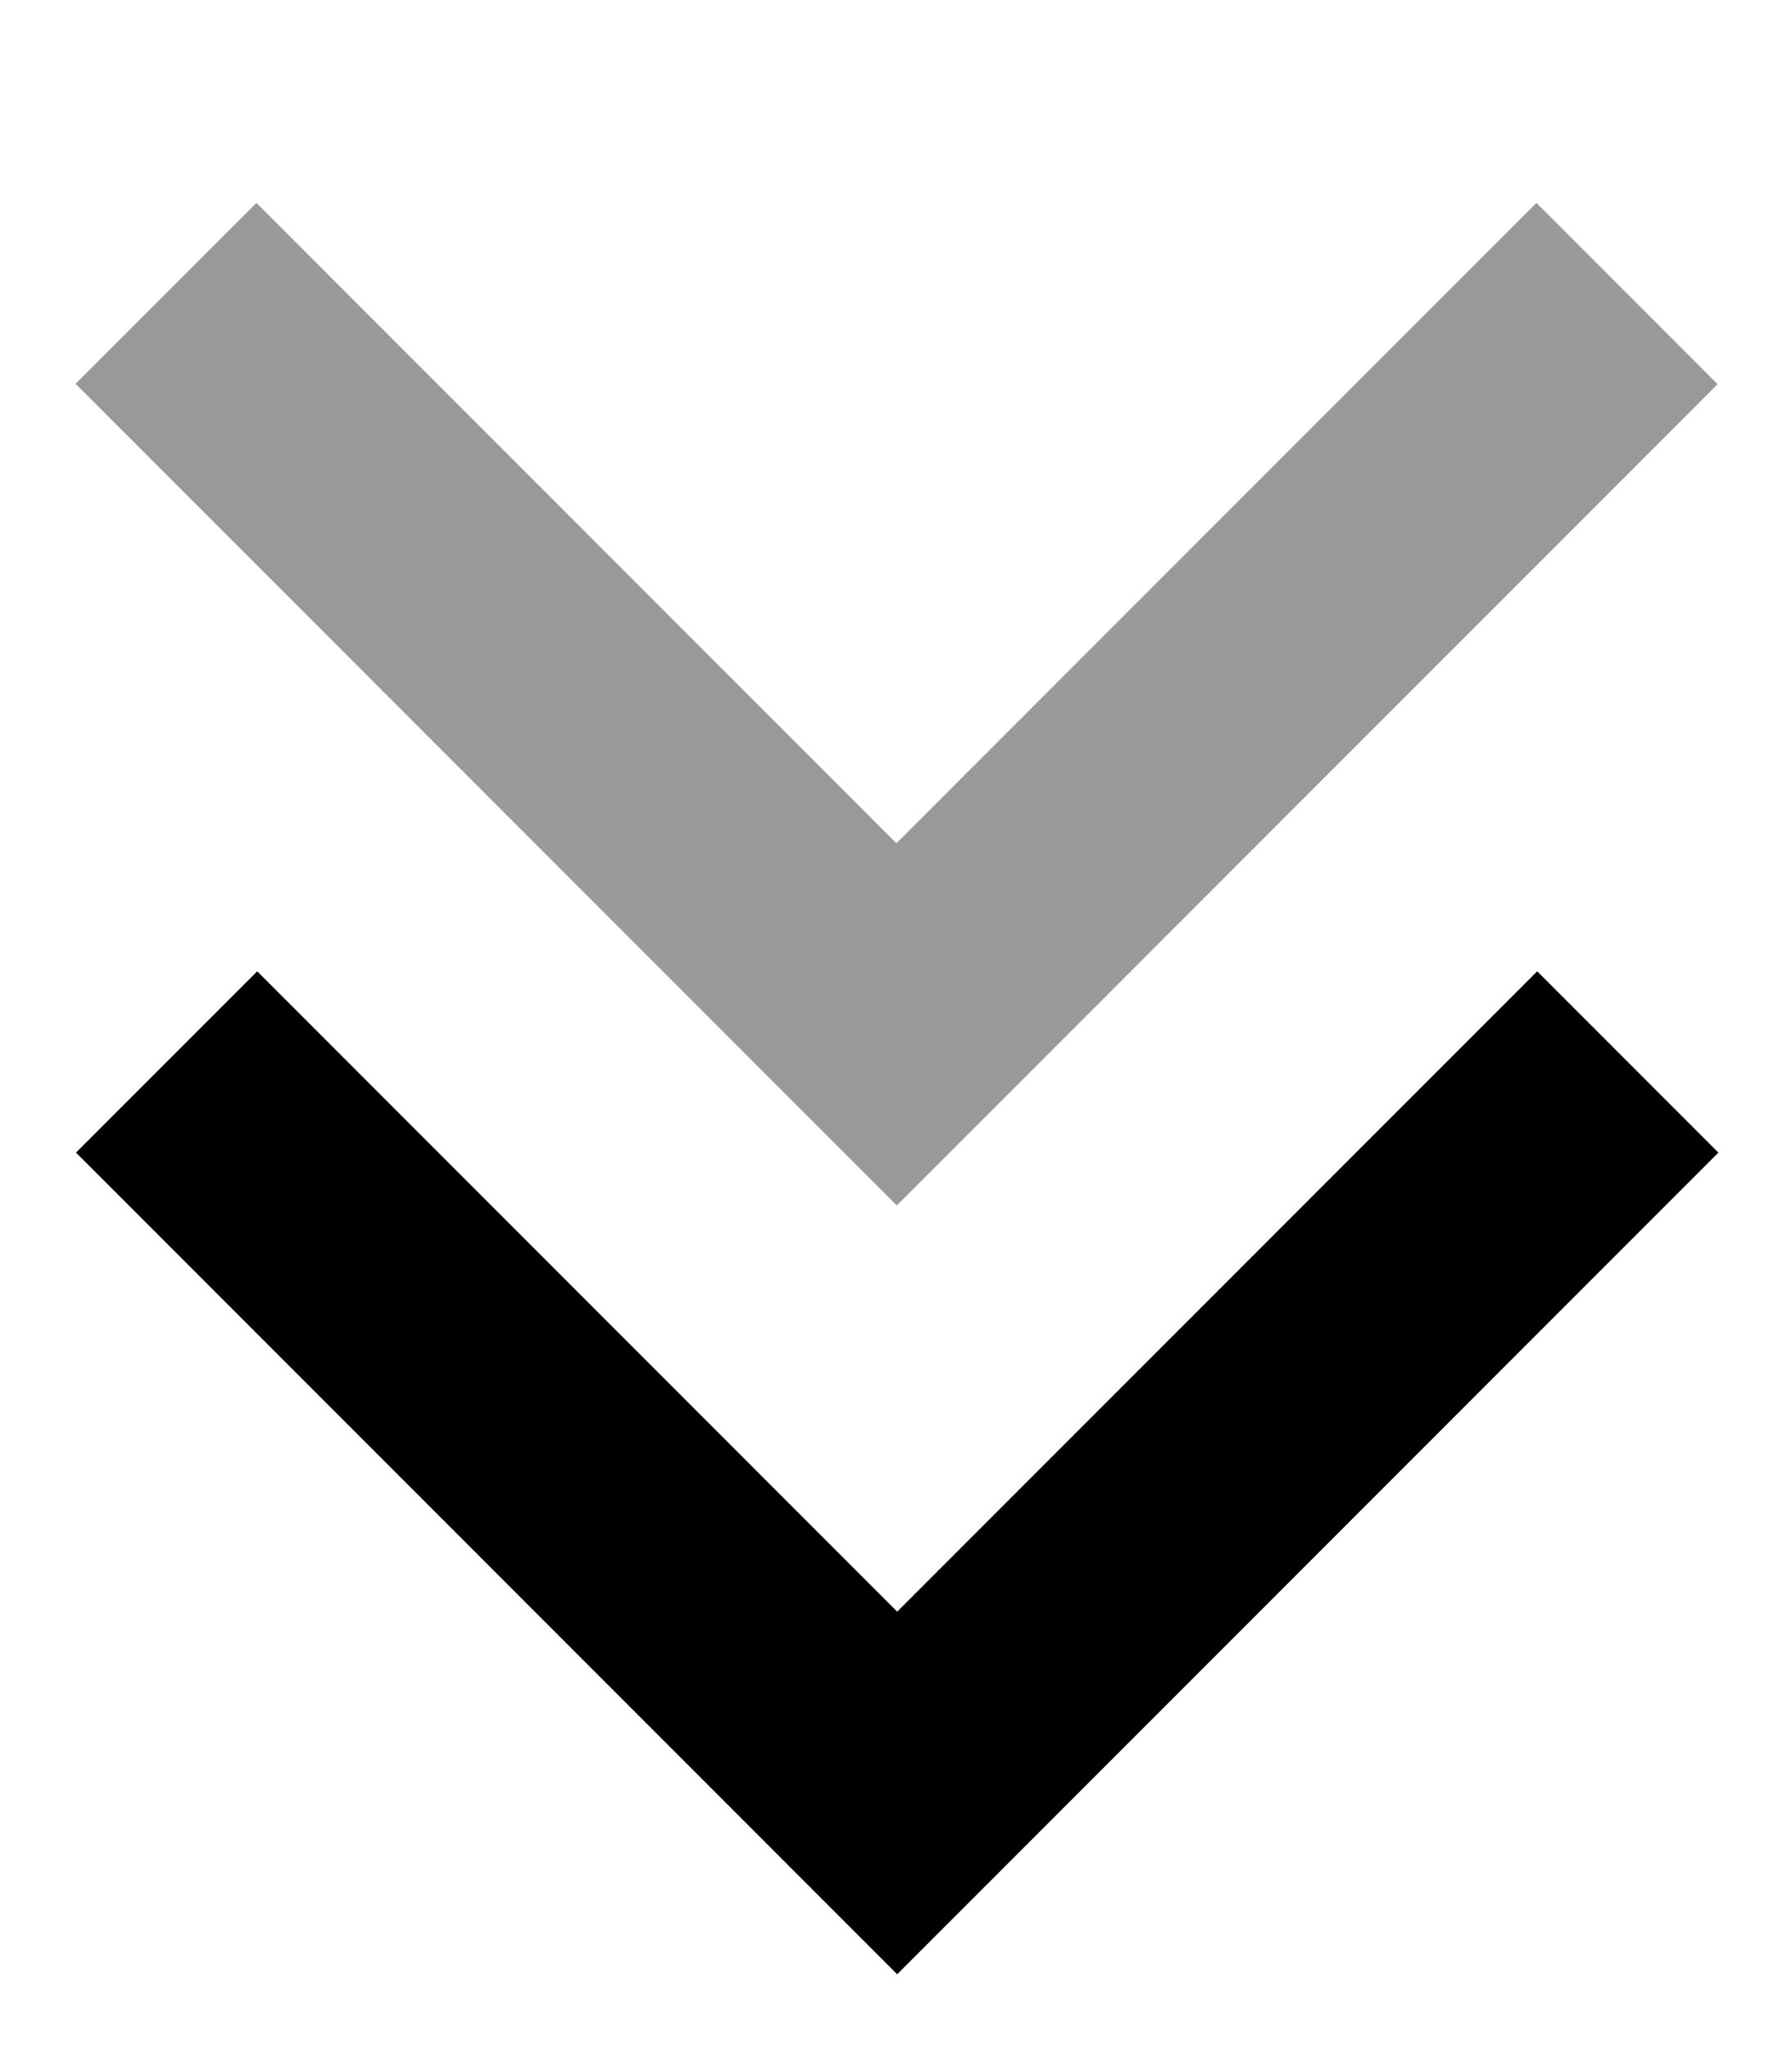 <svg fill="currentColor" xmlns="http://www.w3.org/2000/svg" viewBox="0 0 448 512"><!--! Font Awesome Pro 7.0.1 by @fontawesome - https://fontawesome.com License - https://fontawesome.com/license (Commercial License) Copyright 2025 Fonticons, Inc. --><path opacity=".4" fill="currentColor" d="M19 96l22.6 22.6 160 160 22.6 22.6 22.6-22.6 160-160 22.6-22.6-45.3-45.3-22.6 22.6-137.4 137.4-137.4-137.4-22.6-22.6-45.3 45.3z"/><path fill="currentColor" d="M224.3 493.3l205.3-205.3-45.3-45.3-22.6 22.6-137.4 137.4-137.4-137.4-22.6-22.6-45.3 45.3 22.6 22.6 160 160 22.6 22.6z"/></svg>